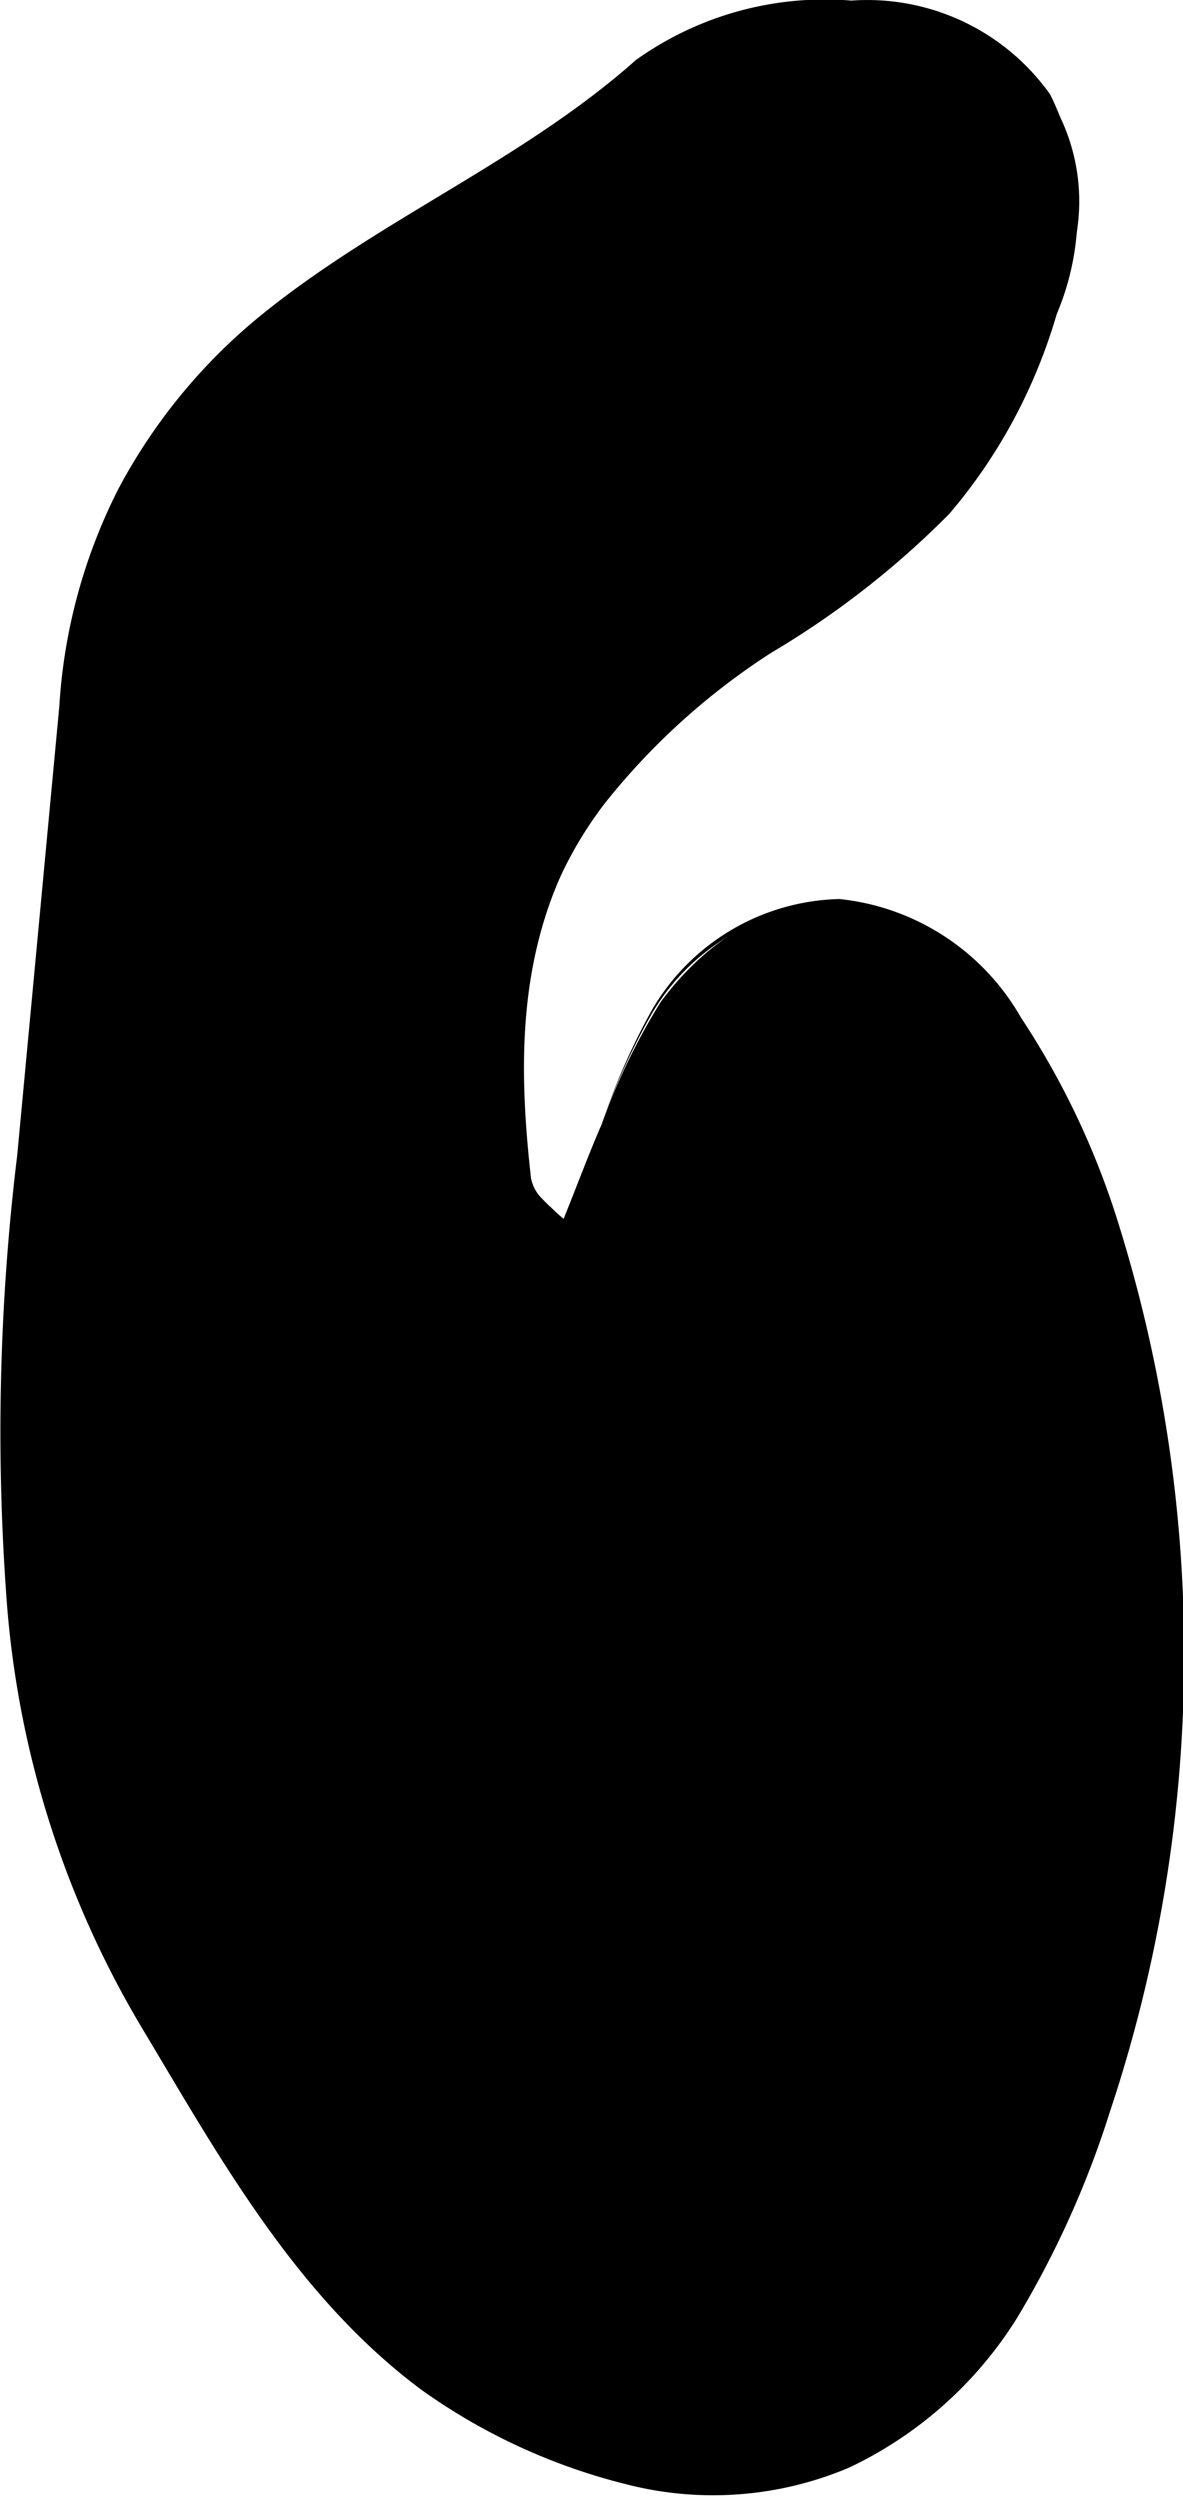 <svg xmlns="http://www.w3.org/2000/svg" viewBox="0 0 19.94 42.13"><title>num 6</title><g id="Layer_2" data-name="Layer 2"><g id="Layer_1-2" data-name="Layer 1"><path d="M9.5,20.54c.25-.62.43-1.11.64-1.59a10.69,10.69,0,0,1,1-2.07c1.65-2.22,4.16-2.21,5.78,0a16.74,16.74,0,0,1,2.7,7.58,23.51,23.51,0,0,1-1.74,13.1c-2,4.7-6.1,5.73-10.28,2.91-2.43-1.64-3.69-4-5.15-6.46C0,30,0,25.7.22,21.29c.2-3.29.58-6.58.94-9.86A9.08,9.08,0,0,1,4.91,5c1.77-1.34,3.86-2.25,5.54-3.7A5.47,5.47,0,0,1,14.68.1,3.3,3.3,0,0,1,18,4.5a8.57,8.57,0,0,1-3.46,5.4c-1.78,1.2-3.65,2.31-4.81,4.3-1,1.79-1,3.7-.78,5.65a.65.65,0,0,0,.15.31A4.27,4.27,0,0,0,9.5,20.54Z"/><path d="M9.5,20.54l.7-1.76A11.15,11.15,0,0,1,11,17a3.76,3.76,0,0,1,3.15-1.85,4,4,0,0,1,3.06,2,13.53,13.53,0,0,1,1.63,3.43,24.36,24.36,0,0,1-.13,15,16.16,16.16,0,0,1-1.56,3.47,6.73,6.73,0,0,1-2.83,2.53,5.87,5.87,0,0,1-3.78.28A10.13,10.13,0,0,1,7.1,40.27c-2.08-1.55-3.36-3.84-4.65-6A16.44,16.44,0,0,1,.12,27.07a38.51,38.51,0,0,1,.17-7.6L1,11.9A9.31,9.31,0,0,1,2,8.23,9.54,9.54,0,0,1,4.44,5.28c2-1.61,4.38-2.58,6.28-4.27a5.48,5.48,0,0,1,3.63-1A3.78,3.78,0,0,1,17.7,1.59a4.43,4.43,0,0,1,.1,3.73A9,9,0,0,1,16,8.66,14.92,14.92,0,0,1,13,11a11.59,11.59,0,0,0-2.8,2.53A6.63,6.63,0,0,0,8.85,17a13,13,0,0,0,0,1.9l.07.95C9,20.16,9.28,20.32,9.5,20.54Zm0,0c-.21-.22-.55-.37-.6-.71l-.07-.95a13,13,0,0,1,0-1.9,6.67,6.67,0,0,1,1.31-3.52,11.66,11.66,0,0,1,2.79-2.57,14.83,14.83,0,0,0,3-2.32,8.88,8.88,0,0,0,1.77-3.3,4.3,4.3,0,0,0-.1-3.61A3.63,3.63,0,0,0,14.35.16a5.31,5.31,0,0,0-3.53,1C8.92,2.85,6.5,3.84,4.56,5.43a9,9,0,0,0-3.34,6.5L.51,19.48A38.43,38.43,0,0,0,.37,27a16.2,16.2,0,0,0,2.28,7.12c1.29,2.16,2.55,4.42,4.58,5.94a9.93,9.93,0,0,0,3.35,1.65,5.67,5.67,0,0,0,3.66-.25A6.55,6.55,0,0,0,17,39a16,16,0,0,0,1.56-3.43,24.24,24.24,0,0,0,.17-14.9,13.42,13.42,0,0,0-1.59-3.42,3.89,3.89,0,0,0-3-2A3.71,3.71,0,0,0,11,17.06a11.14,11.14,0,0,0-.8,1.72Z"/></g></g></svg>